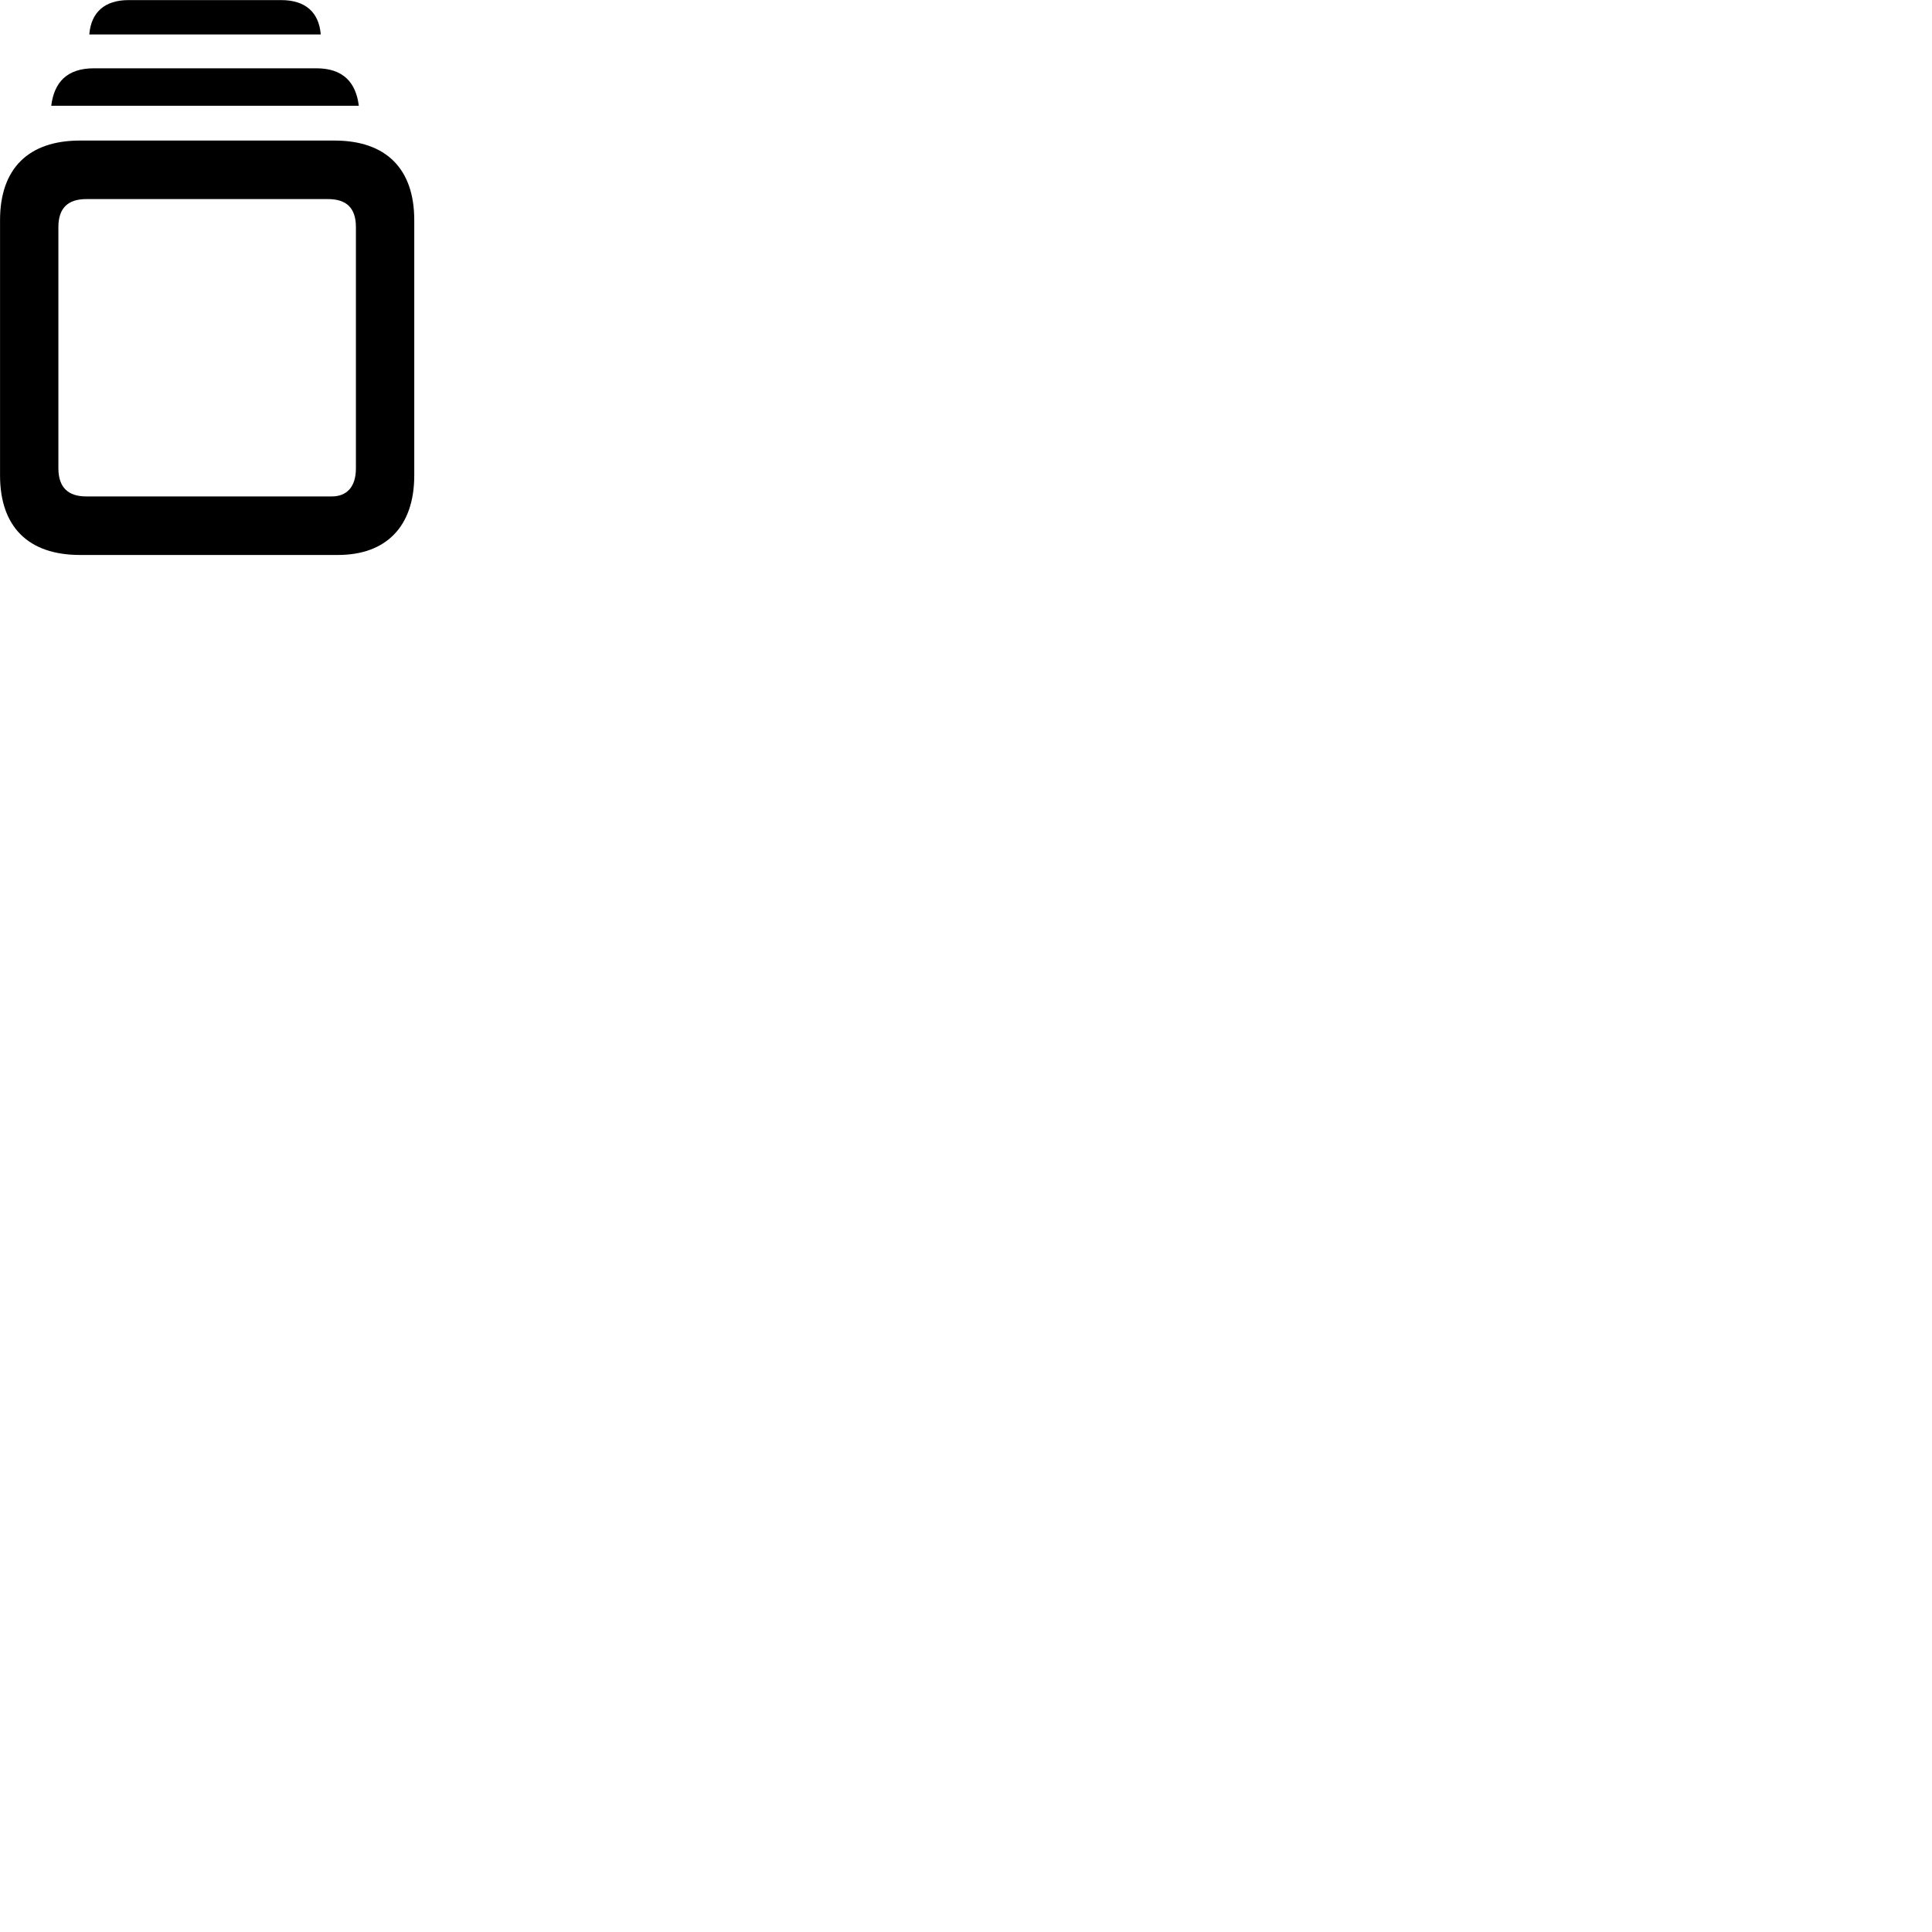 
        <svg xmlns="http://www.w3.org/2000/svg" viewBox="0 0 100 100">
            <path d="M4.622 1.785H16.602C16.512 0.635 15.802 0.005 14.562 0.005H6.652C5.422 0.005 4.712 0.635 4.622 1.785ZM2.652 5.475H18.572C18.422 4.265 17.762 3.535 16.372 3.535H4.862C3.462 3.535 2.802 4.265 2.652 5.475ZM4.142 28.725H17.492C19.982 28.725 21.442 27.255 21.442 24.605V11.395C21.442 8.735 19.982 7.275 17.312 7.275H4.142C1.462 7.275 0.002 8.735 0.002 11.395V24.605C0.002 27.265 1.462 28.725 4.142 28.725ZM4.462 25.695C3.532 25.695 3.022 25.235 3.022 24.235V11.755C3.022 10.755 3.532 10.305 4.462 10.305H16.982C17.922 10.305 18.422 10.755 18.422 11.755V24.235C18.422 25.235 17.922 25.695 17.172 25.695Z" />
        </svg>
    